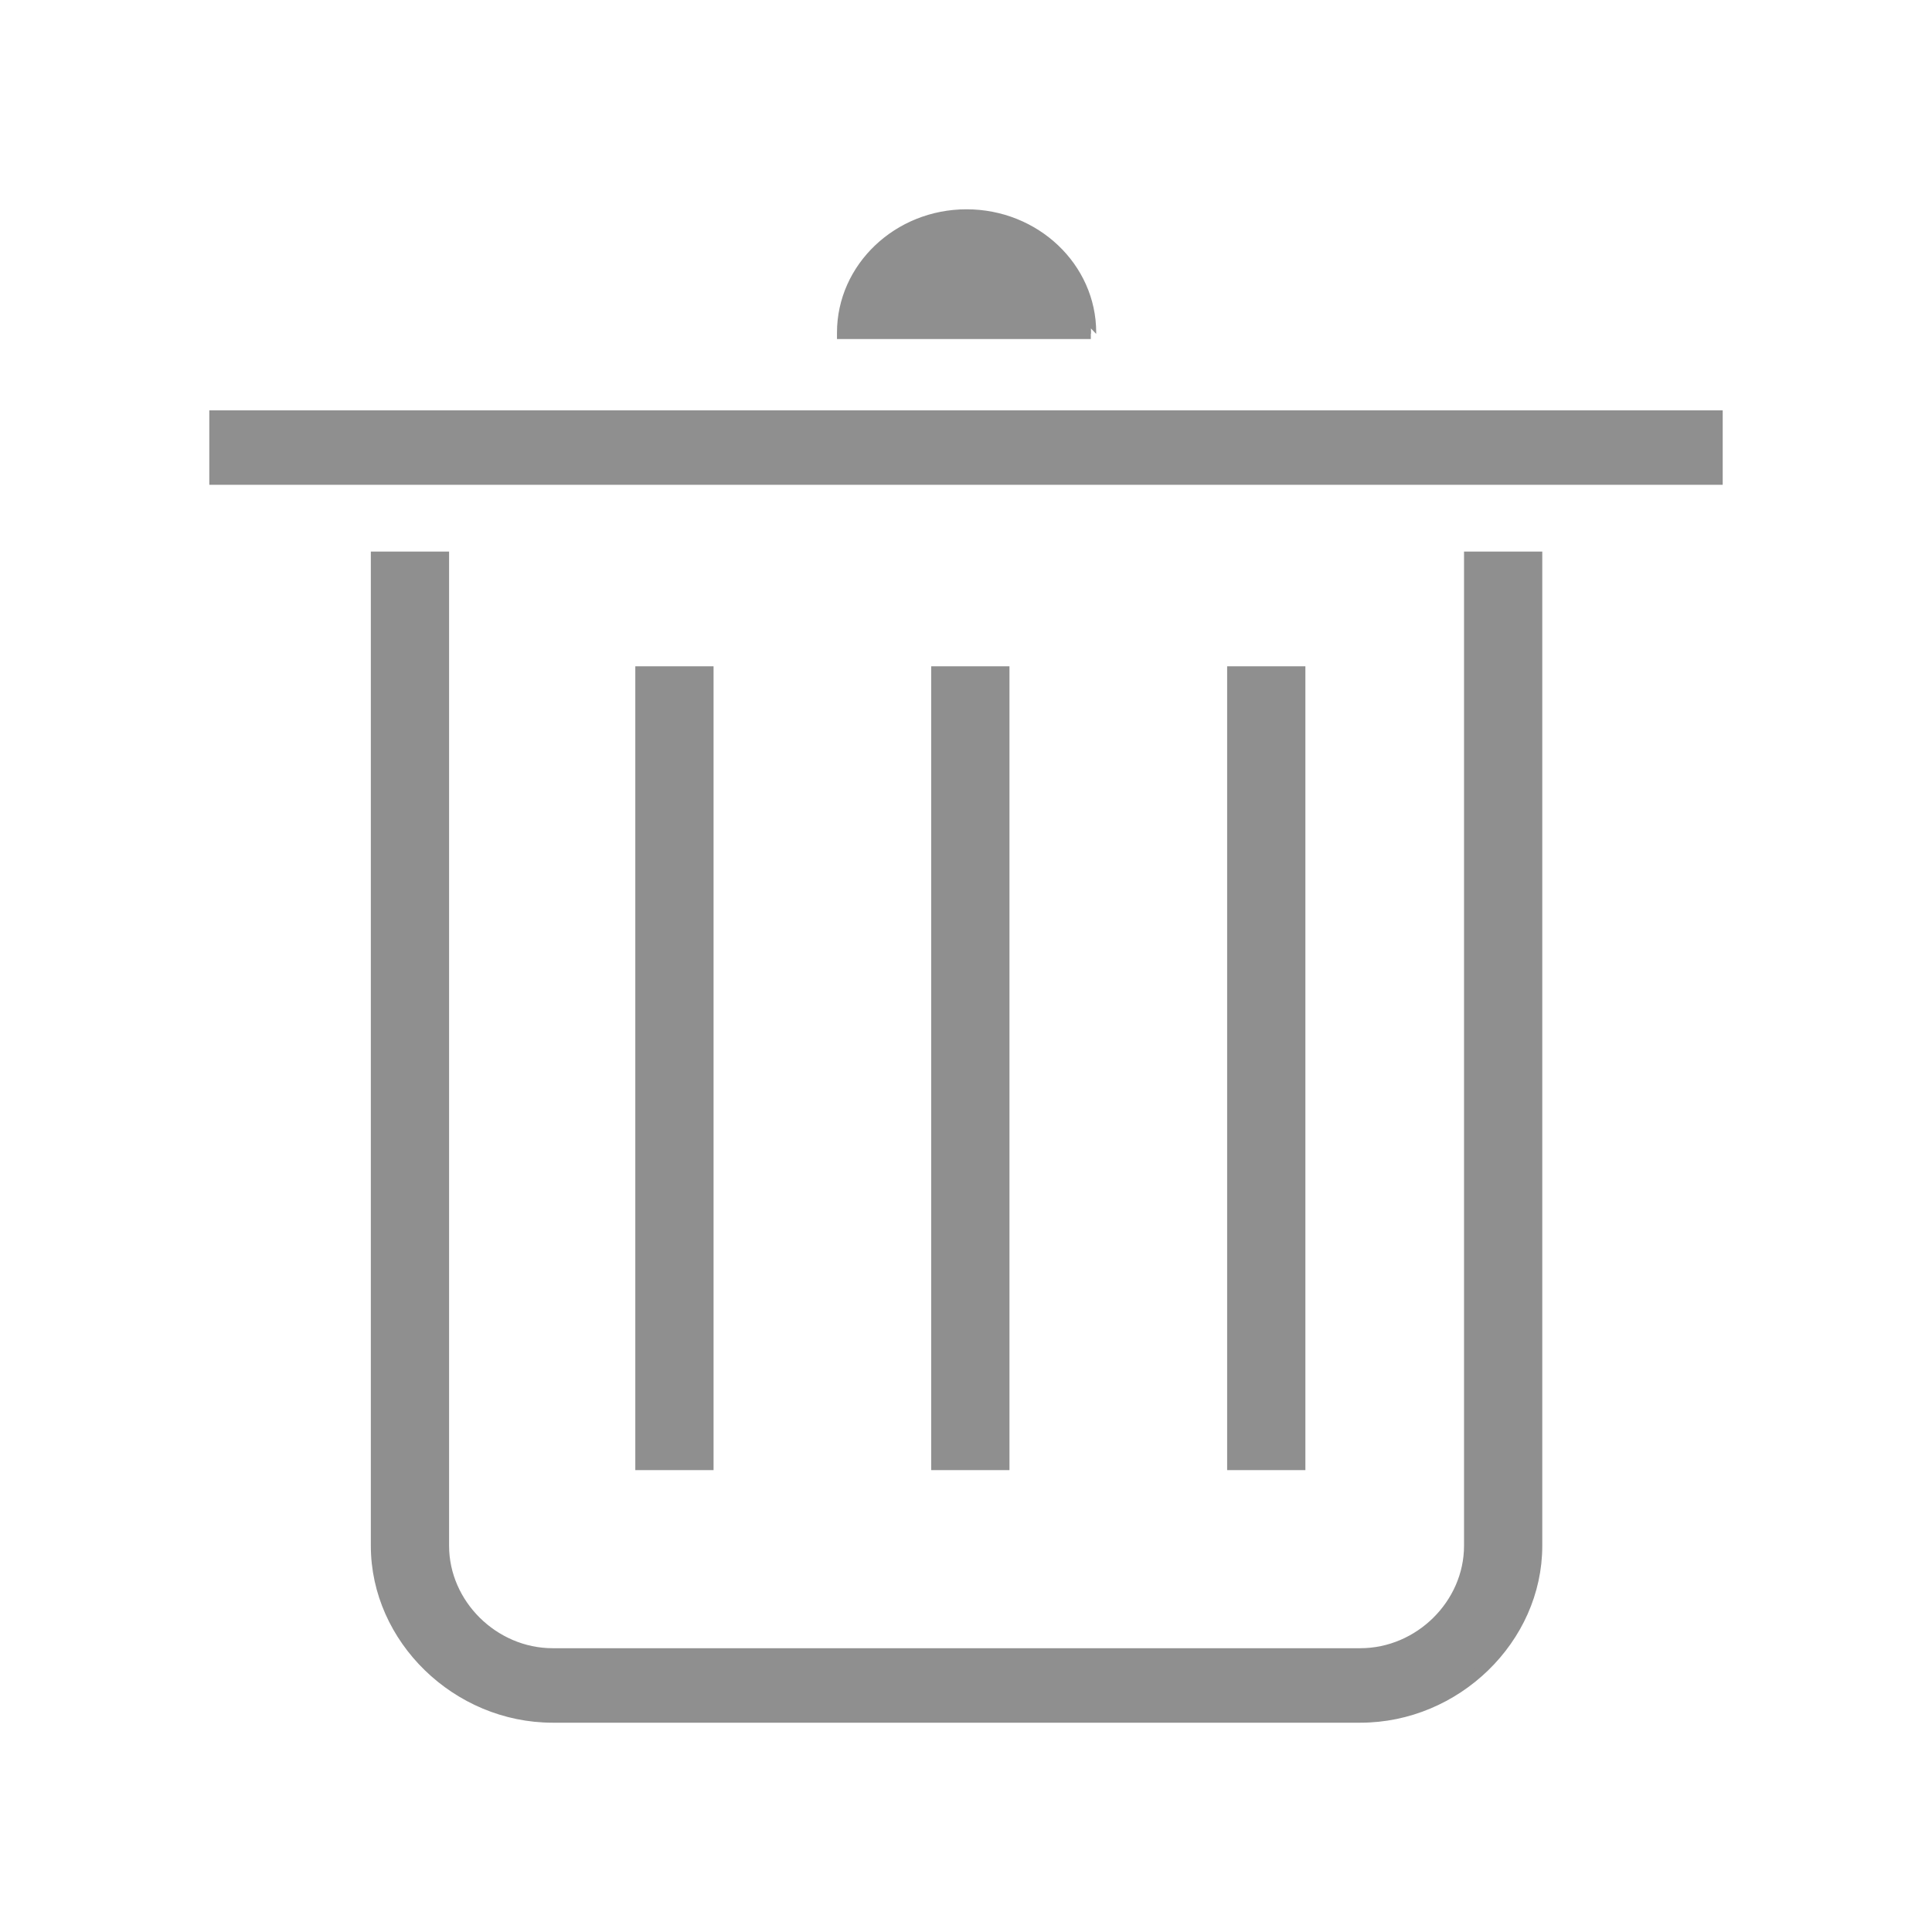 <svg xmlns="http://www.w3.org/2000/svg" width="18" height="18" viewBox="0 0 18 18">
  <path fill="#8F8F8F" fill-rule="evenodd" stroke="#8F8F8F" stroke-width=".1" d="M3.969,11.647 L3.969,4.258 L4.598,4.258 L4.598,11.647 L3.969,11.647 Z M6.726,11.647 L6.726,4.258 L7.355,4.258 L7.355,11.647 L6.726,11.647 Z M9.483,11.647 L9.483,4.258 L10.112,4.258 L10.112,11.647 L9.483,11.647 Z M0,2.467 L0,1.873 L14,1.873 L14,2.467 L0,2.467 Z M8.163,1.109 L5.848,1.109 C5.848,1.109 5.848,1.101 5.848,1.099 C5.848,0.495 6.366,0 7.005,0 C7.645,0 8.163,0.493 8.163,1.097 C8.163,1.099 8.162,1.109 8.163,1.109 Z M10.674,14 L3.149,14 C2.258,14 1.505,13.268 1.505,12.402 L1.505,3.189 L2.134,3.189 L2.134,12.402 C2.134,12.946 2.599,13.406 3.149,13.406 L10.674,13.406 C11.225,13.406 11.69,12.946 11.69,12.402 L11.69,3.189 L12.319,3.189 L12.319,12.402 C12.319,13.268 11.565,14 10.674,14 Z" transform="translate(2 2)"/>
</svg>
